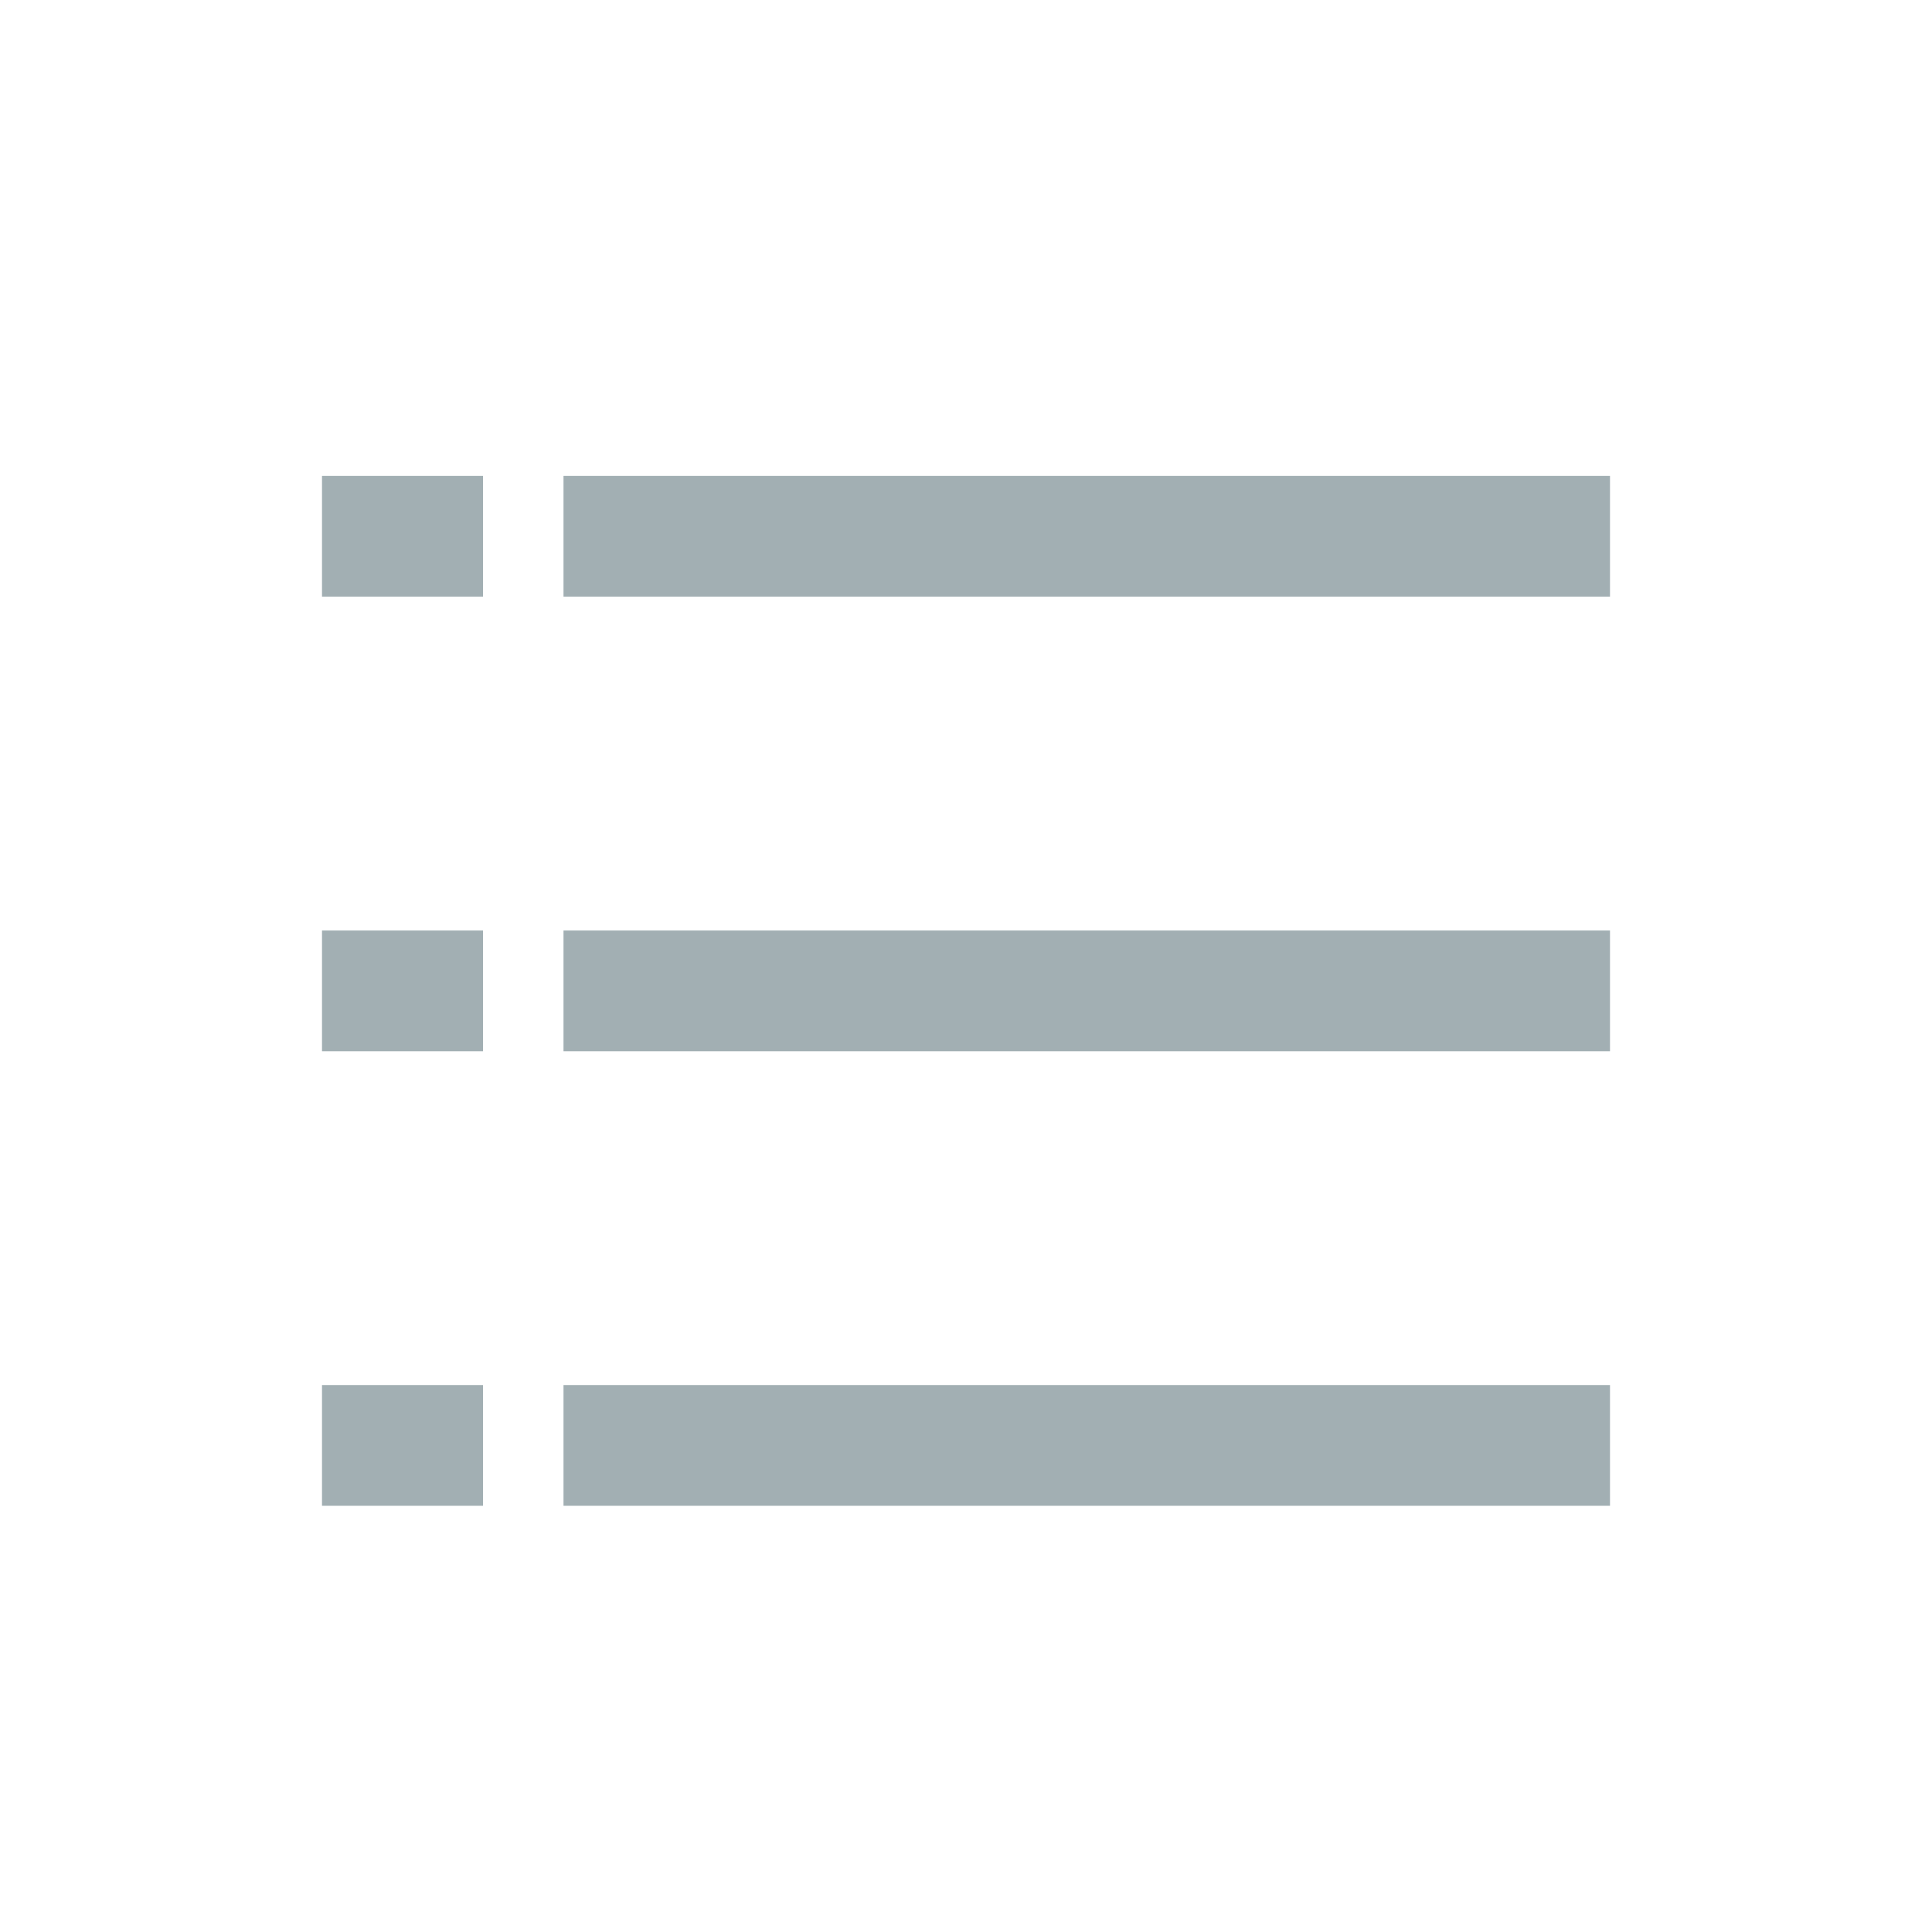 <svg t="1670731192923" class="icon" viewBox="0 0 1024 1024" version="1.1" xmlns="http://www.w3.org/2000/svg" p-id="13006" width="200" height="200"><path d="M256 734.101v64H170.667v-64h85.333z m597.333 0v64H298.667v-64h554.667zM256 493.184v64H170.667v-64h85.333z m597.333 0v64H298.667v-64h554.667zM256 252.245v64H170.667v-64h85.333z m597.333 0v64H298.667v-64h554.667z" p-id="13007" fill="#a2afb3"></path></svg>